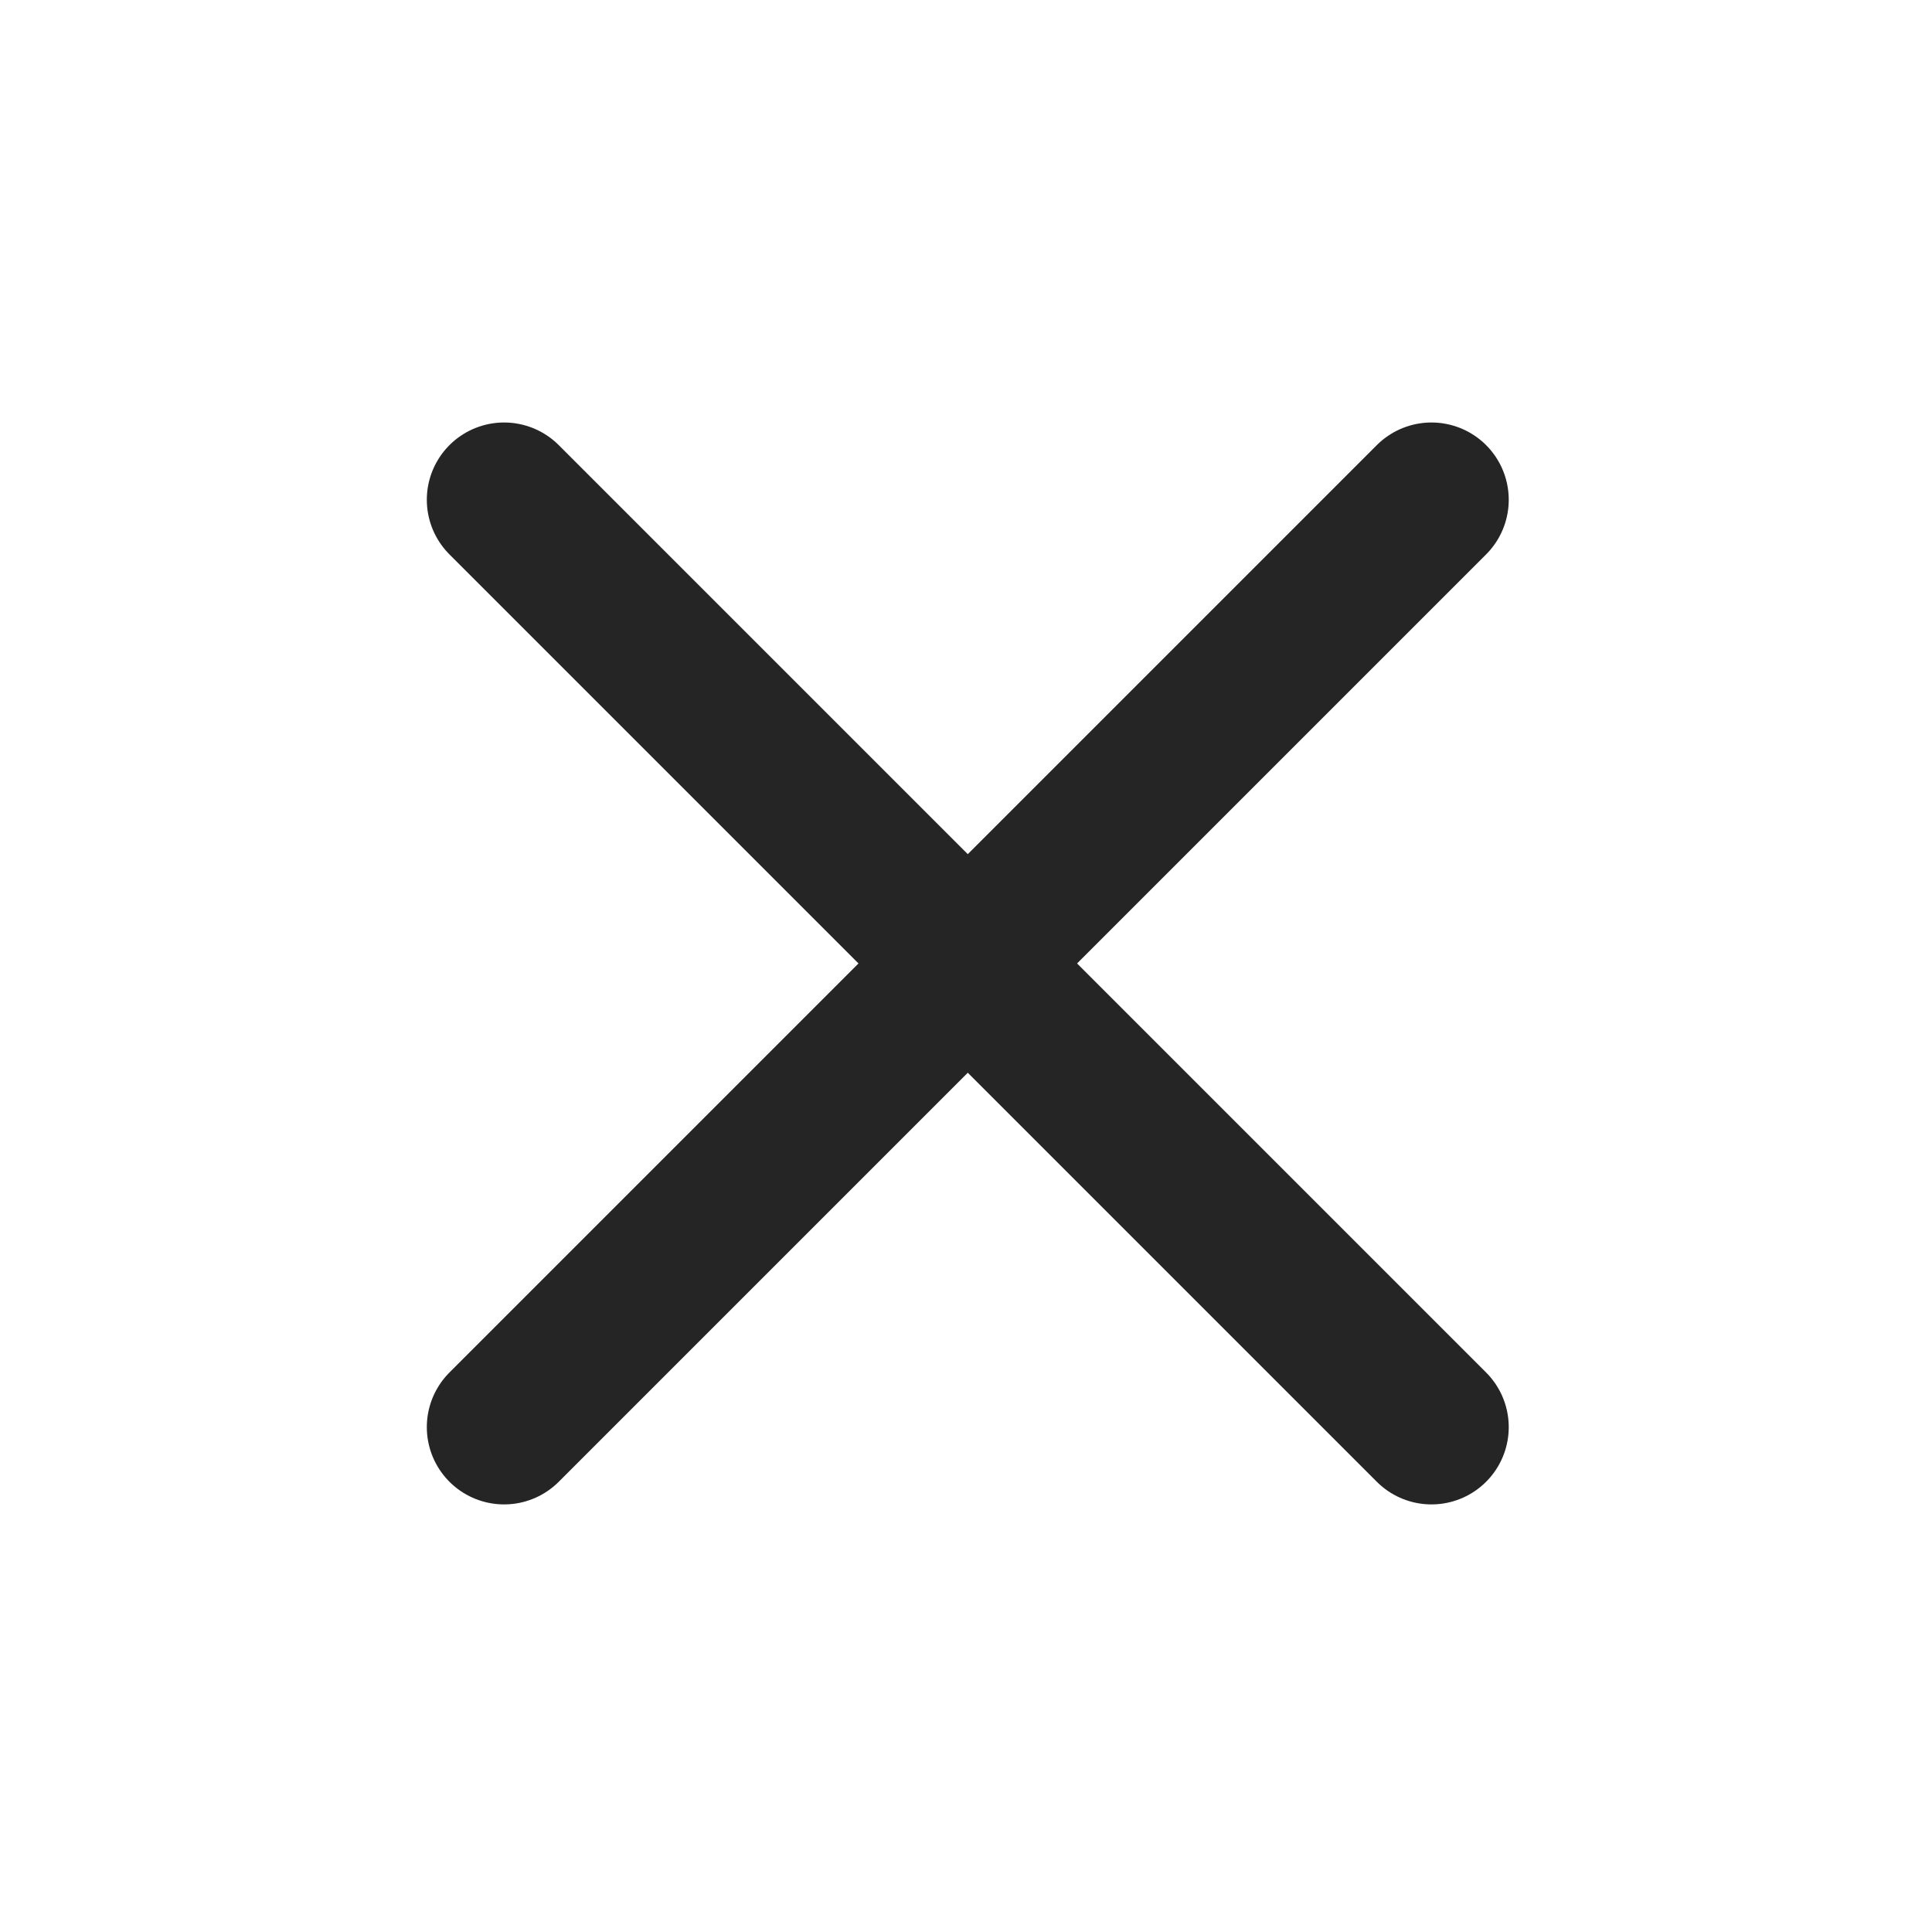 <svg width="25" height="25" viewBox="0 0 25 25" fill="none" xmlns="http://www.w3.org/2000/svg">
<path d="M18.523 6.467L6.523 18.467" stroke="#252525" stroke-width="2" stroke-linecap="round" stroke-linejoin="round"/>
<path d="M6.523 6.467L18.523 18.467" stroke="#252525" stroke-width="2" stroke-linecap="round" stroke-linejoin="round"/>
</svg>

